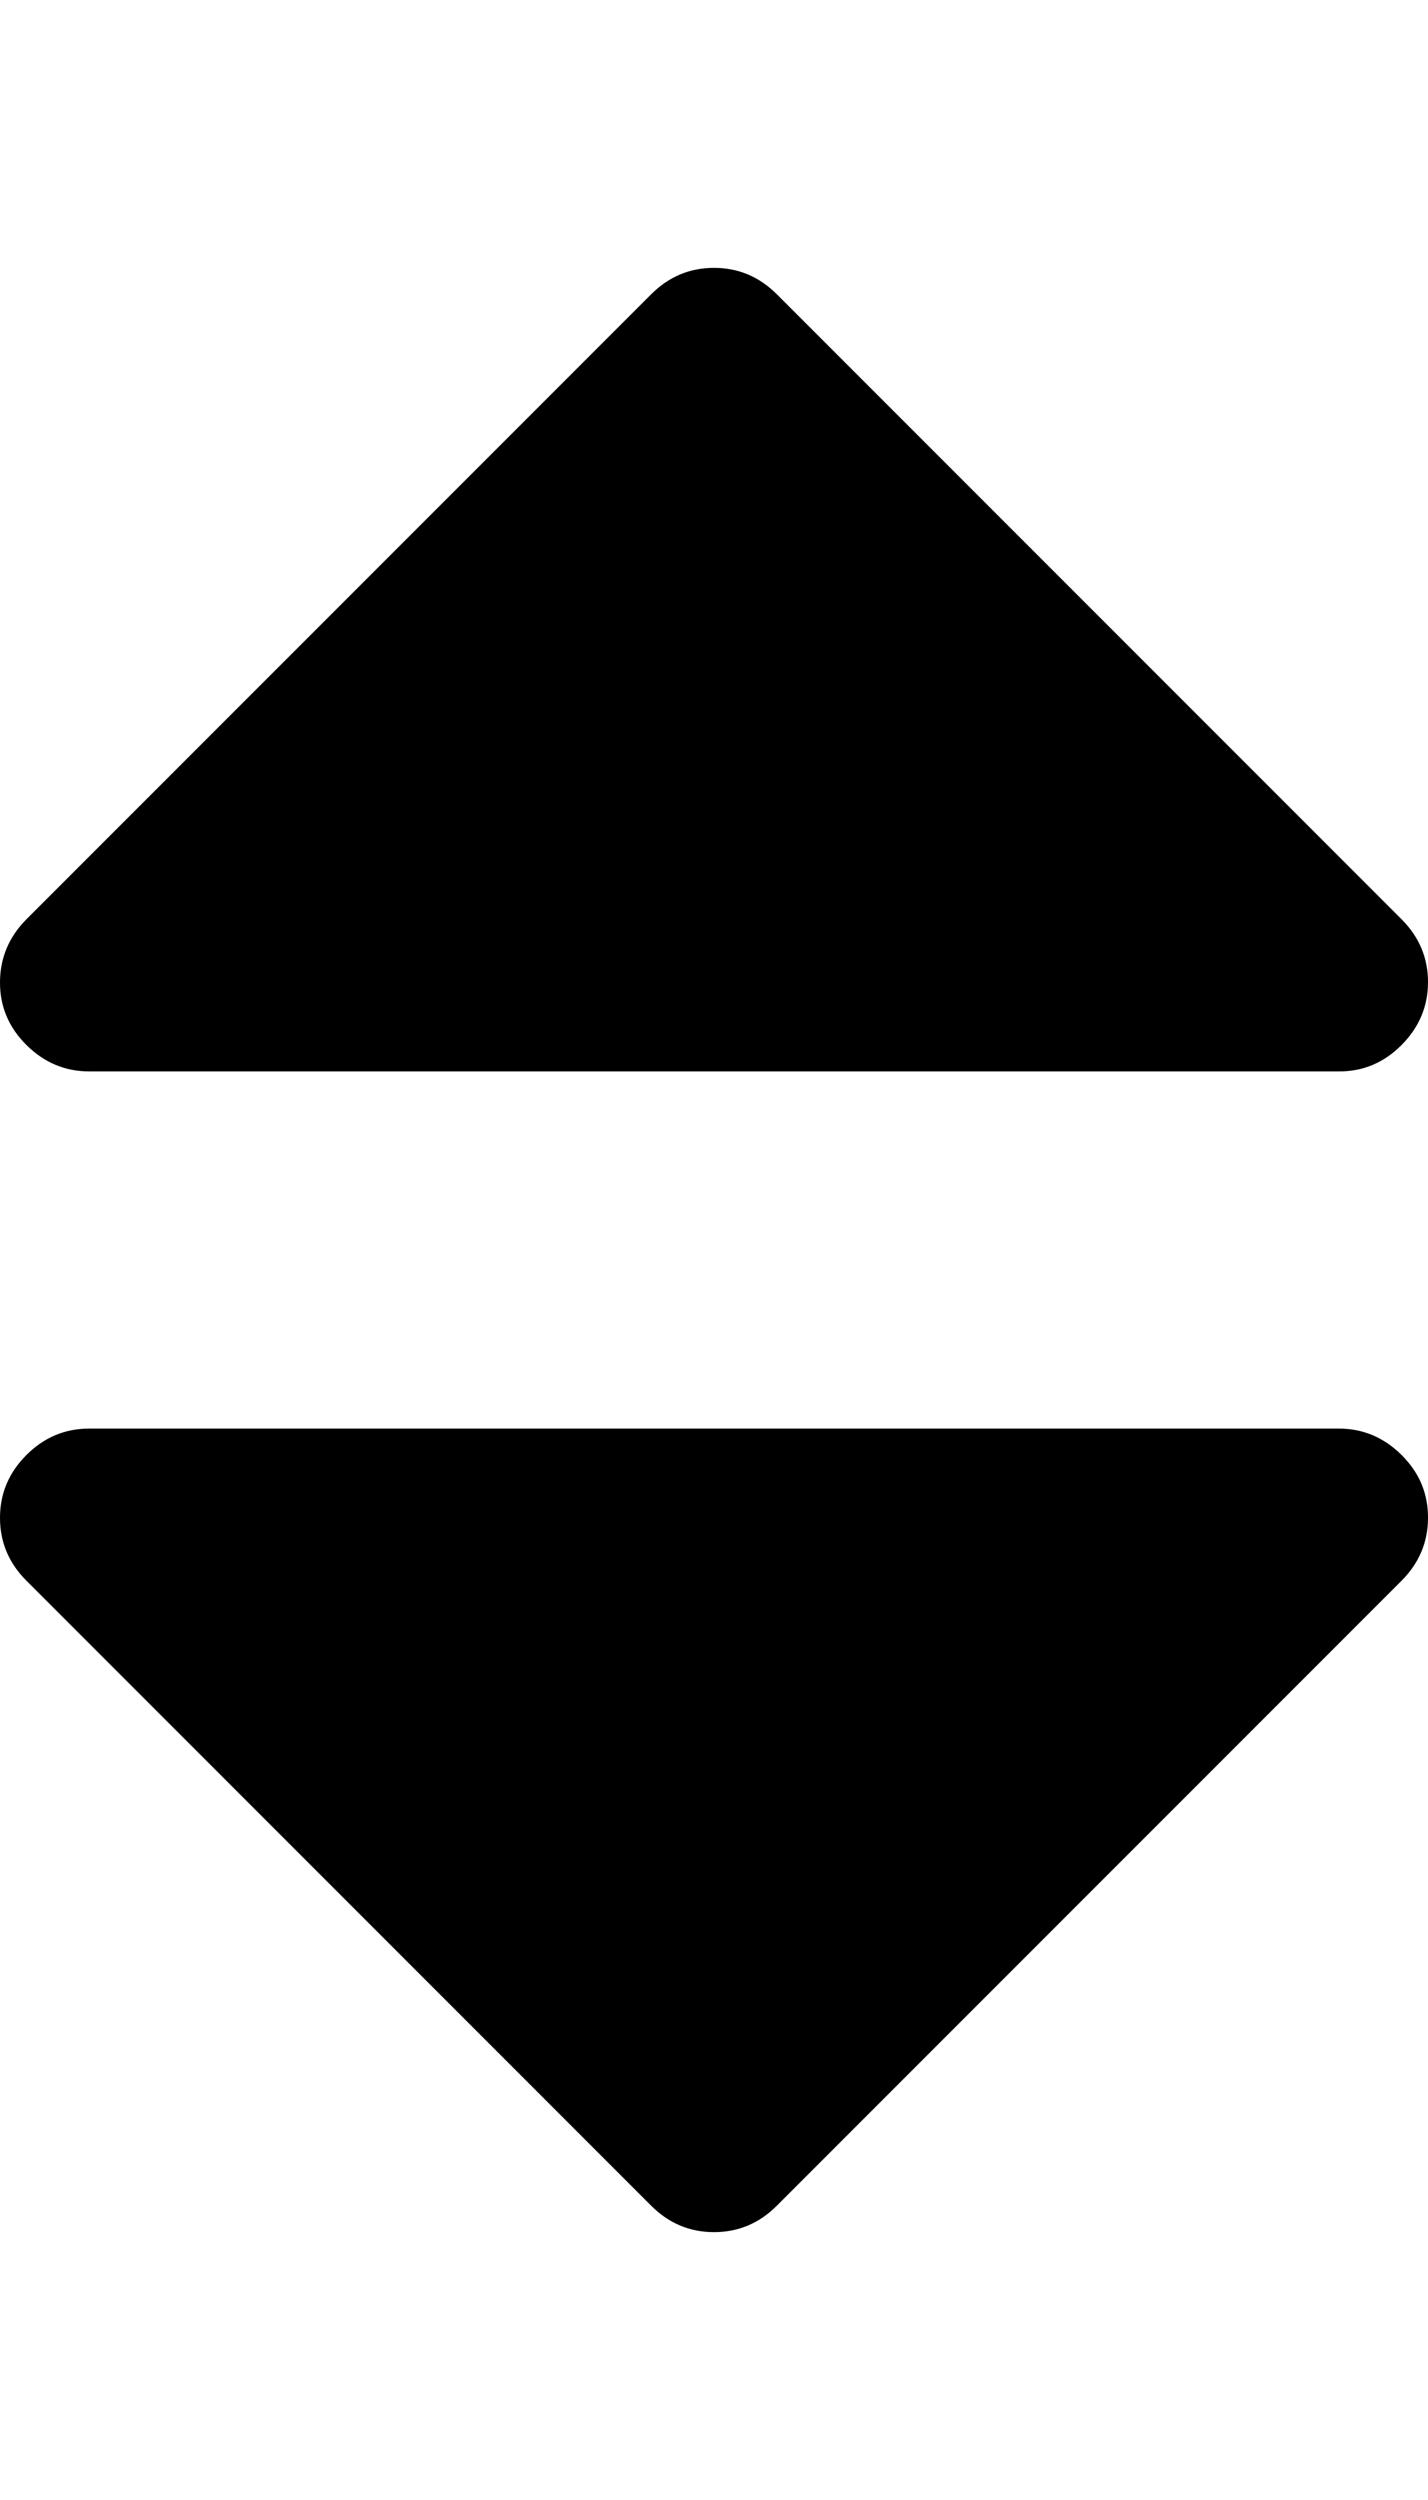 <svg xmlns="http://www.w3.org/2000/svg" viewBox="0 0 8 14"><path d="M8 8.5q0 .203-.148.352l-3.5 3.5Q4.204 12.5 4 12.5t-.352-.148l-3.5-3.5Q0 8.704 0 8.5t.148-.352T.5 8h7q.203 0 .352.148T8 8.5zm0-3q0 .203-.148.352T7.5 6h-7q-.203 0-.352-.148T0 5.5t.148-.352l3.5-3.5Q3.796 1.5 4 1.5t.352.148l3.5 3.5Q8 5.296 8 5.5z" /></svg>